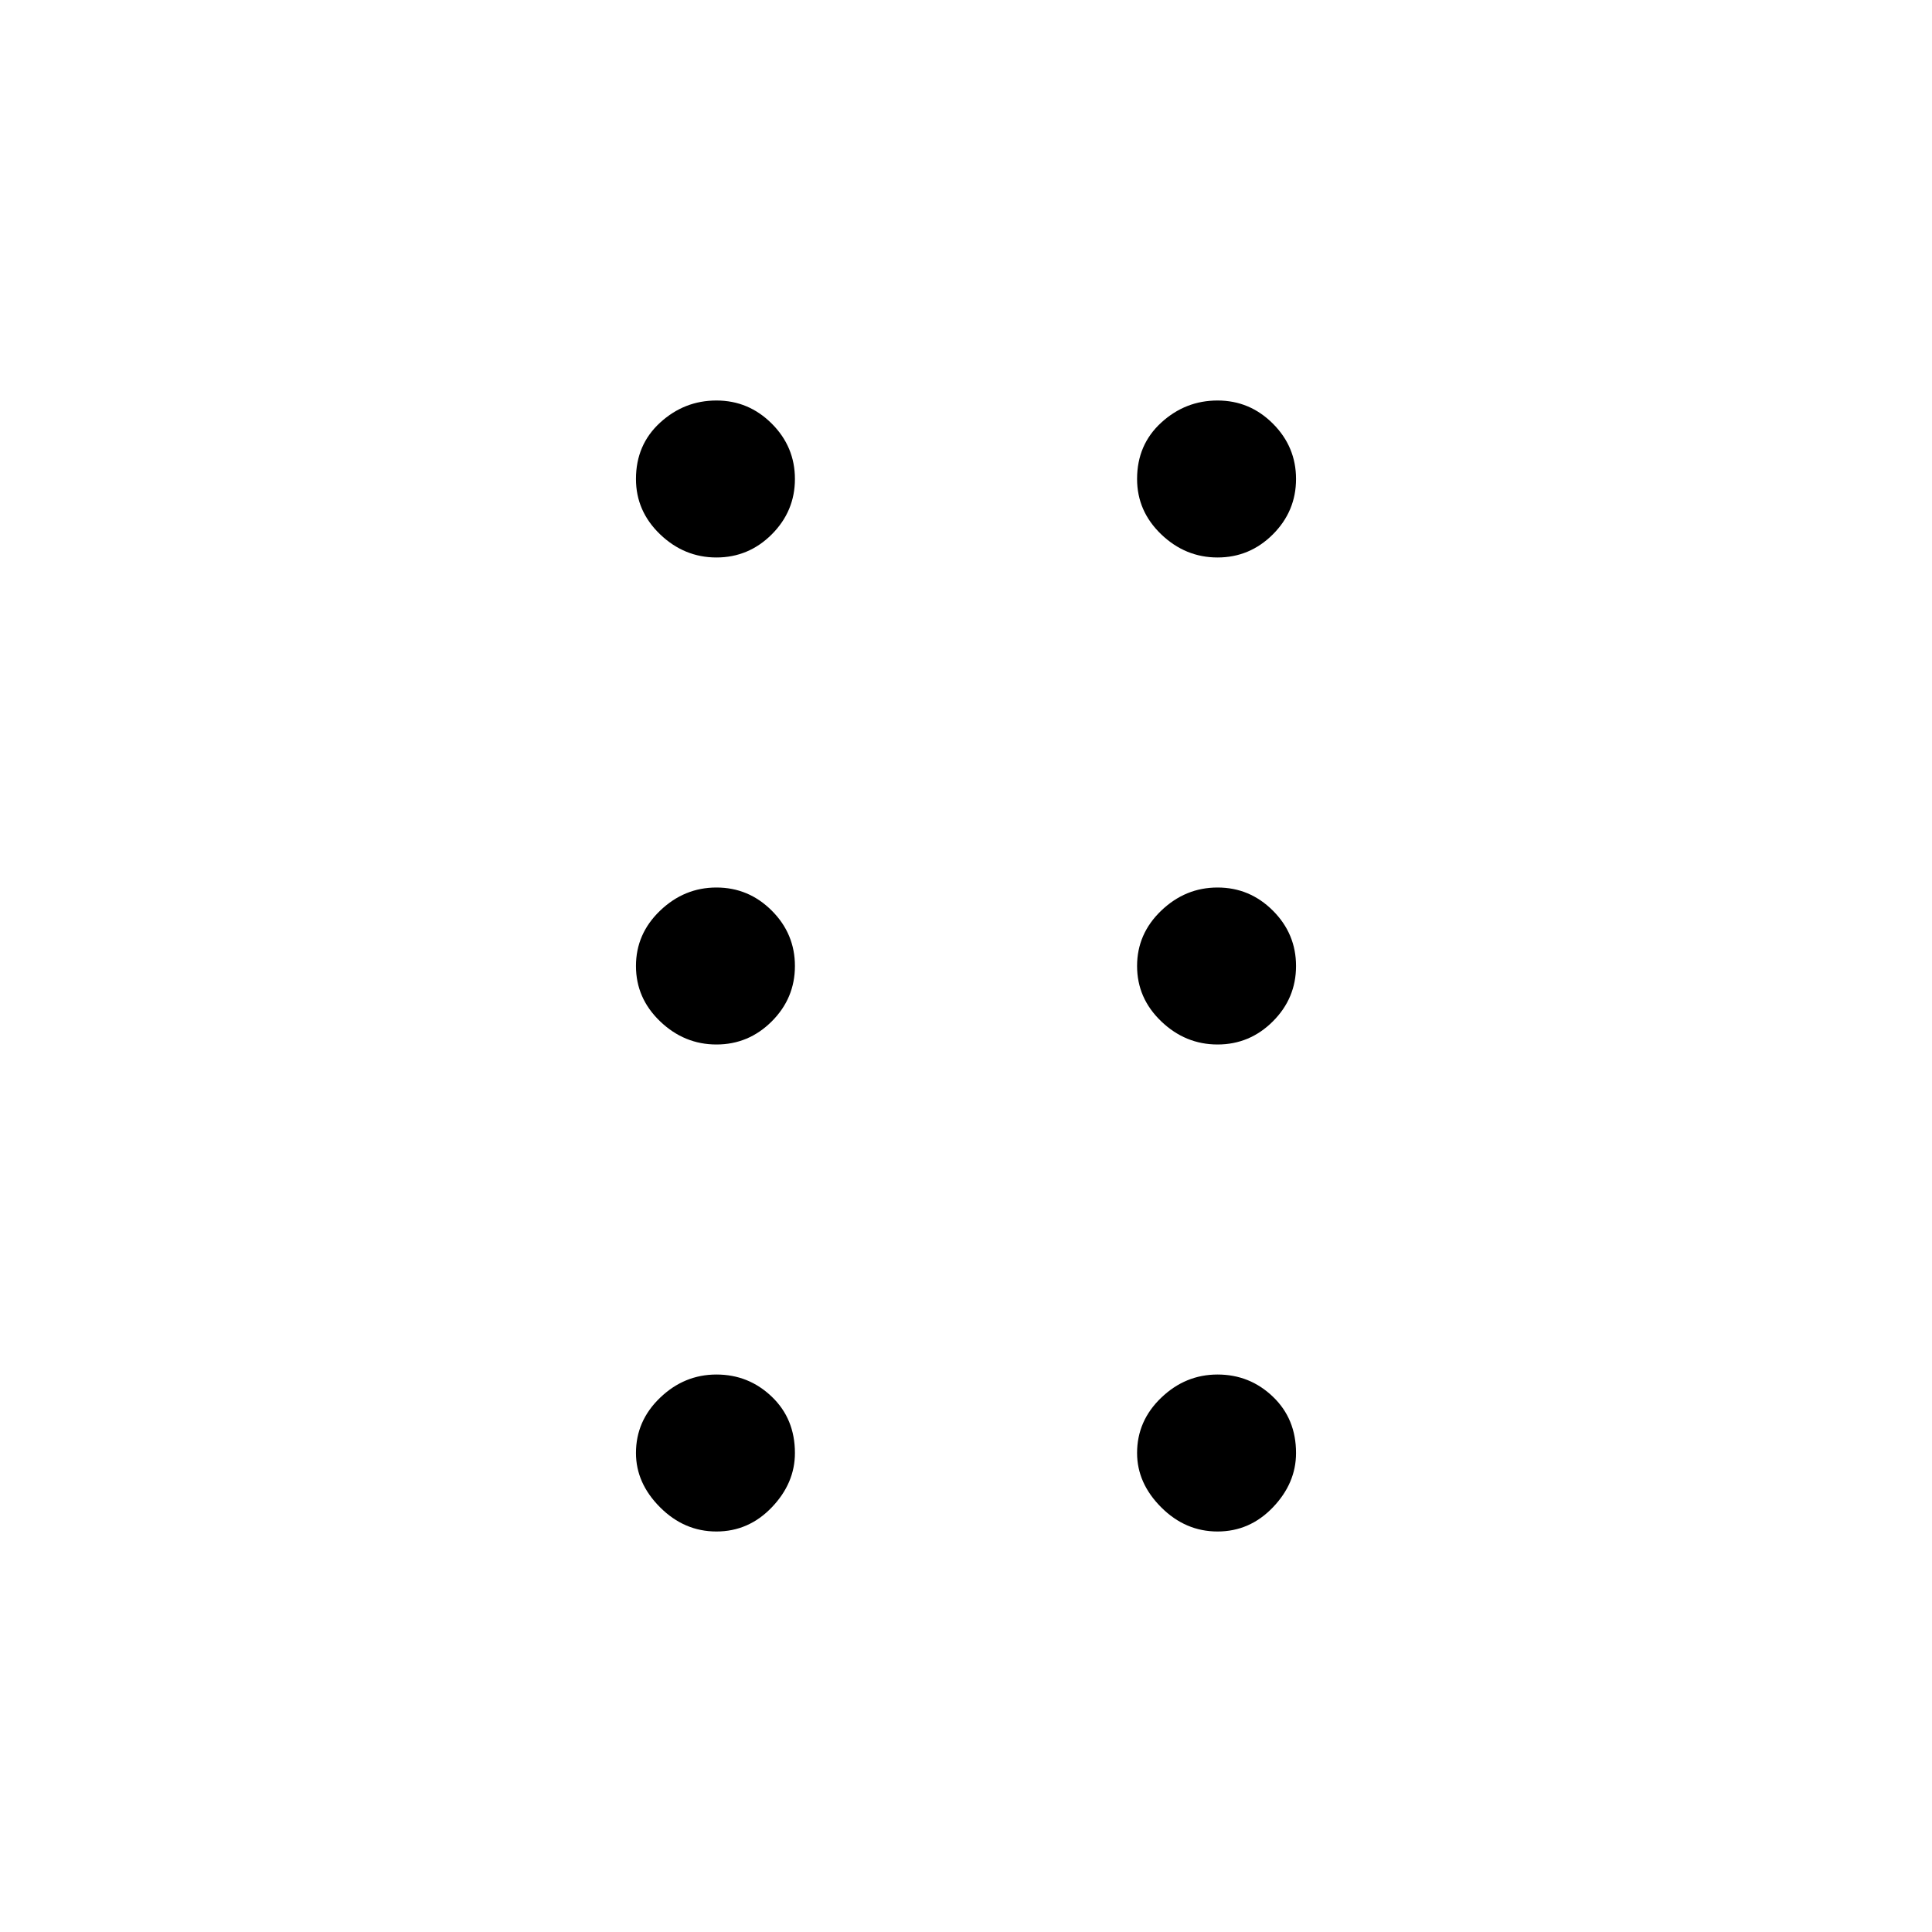 <svg xmlns="http://www.w3.org/2000/svg" height="40" width="40"><path d="M14.833 31.708Q14.167 31.708 13.667 31.208Q13.167 30.708 13.167 30.083Q13.167 29.417 13.667 28.938Q14.167 28.458 14.833 28.458Q15.5 28.458 15.979 28.917Q16.458 29.375 16.458 30.083Q16.458 30.708 15.979 31.208Q15.5 31.708 14.833 31.708ZM14.833 21.625Q14.167 21.625 13.667 21.146Q13.167 20.667 13.167 20Q13.167 19.333 13.667 18.854Q14.167 18.375 14.833 18.375Q15.5 18.375 15.979 18.854Q16.458 19.333 16.458 20Q16.458 20.667 15.979 21.146Q15.5 21.625 14.833 21.625ZM14.833 11.542Q14.167 11.542 13.667 11.063Q13.167 10.583 13.167 9.917Q13.167 9.208 13.667 8.75Q14.167 8.292 14.833 8.292Q15.5 8.292 15.979 8.771Q16.458 9.25 16.458 9.917Q16.458 10.583 15.979 11.063Q15.5 11.542 14.833 11.542ZM25.208 11.542Q24.542 11.542 24.042 11.063Q23.542 10.583 23.542 9.917Q23.542 9.208 24.042 8.75Q24.542 8.292 25.208 8.292Q25.875 8.292 26.354 8.771Q26.833 9.25 26.833 9.917Q26.833 10.583 26.354 11.063Q25.875 11.542 25.208 11.542ZM25.208 21.625Q24.542 21.625 24.042 21.146Q23.542 20.667 23.542 20Q23.542 19.333 24.042 18.854Q24.542 18.375 25.208 18.375Q25.875 18.375 26.354 18.854Q26.833 19.333 26.833 20Q26.833 20.667 26.354 21.146Q25.875 21.625 25.208 21.625ZM25.208 31.708Q24.542 31.708 24.042 31.208Q23.542 30.708 23.542 30.083Q23.542 29.417 24.042 28.938Q24.542 28.458 25.208 28.458Q25.875 28.458 26.354 28.917Q26.833 29.375 26.833 30.083Q26.833 30.708 26.354 31.208Q25.875 31.708 25.208 31.708Z"/></svg>